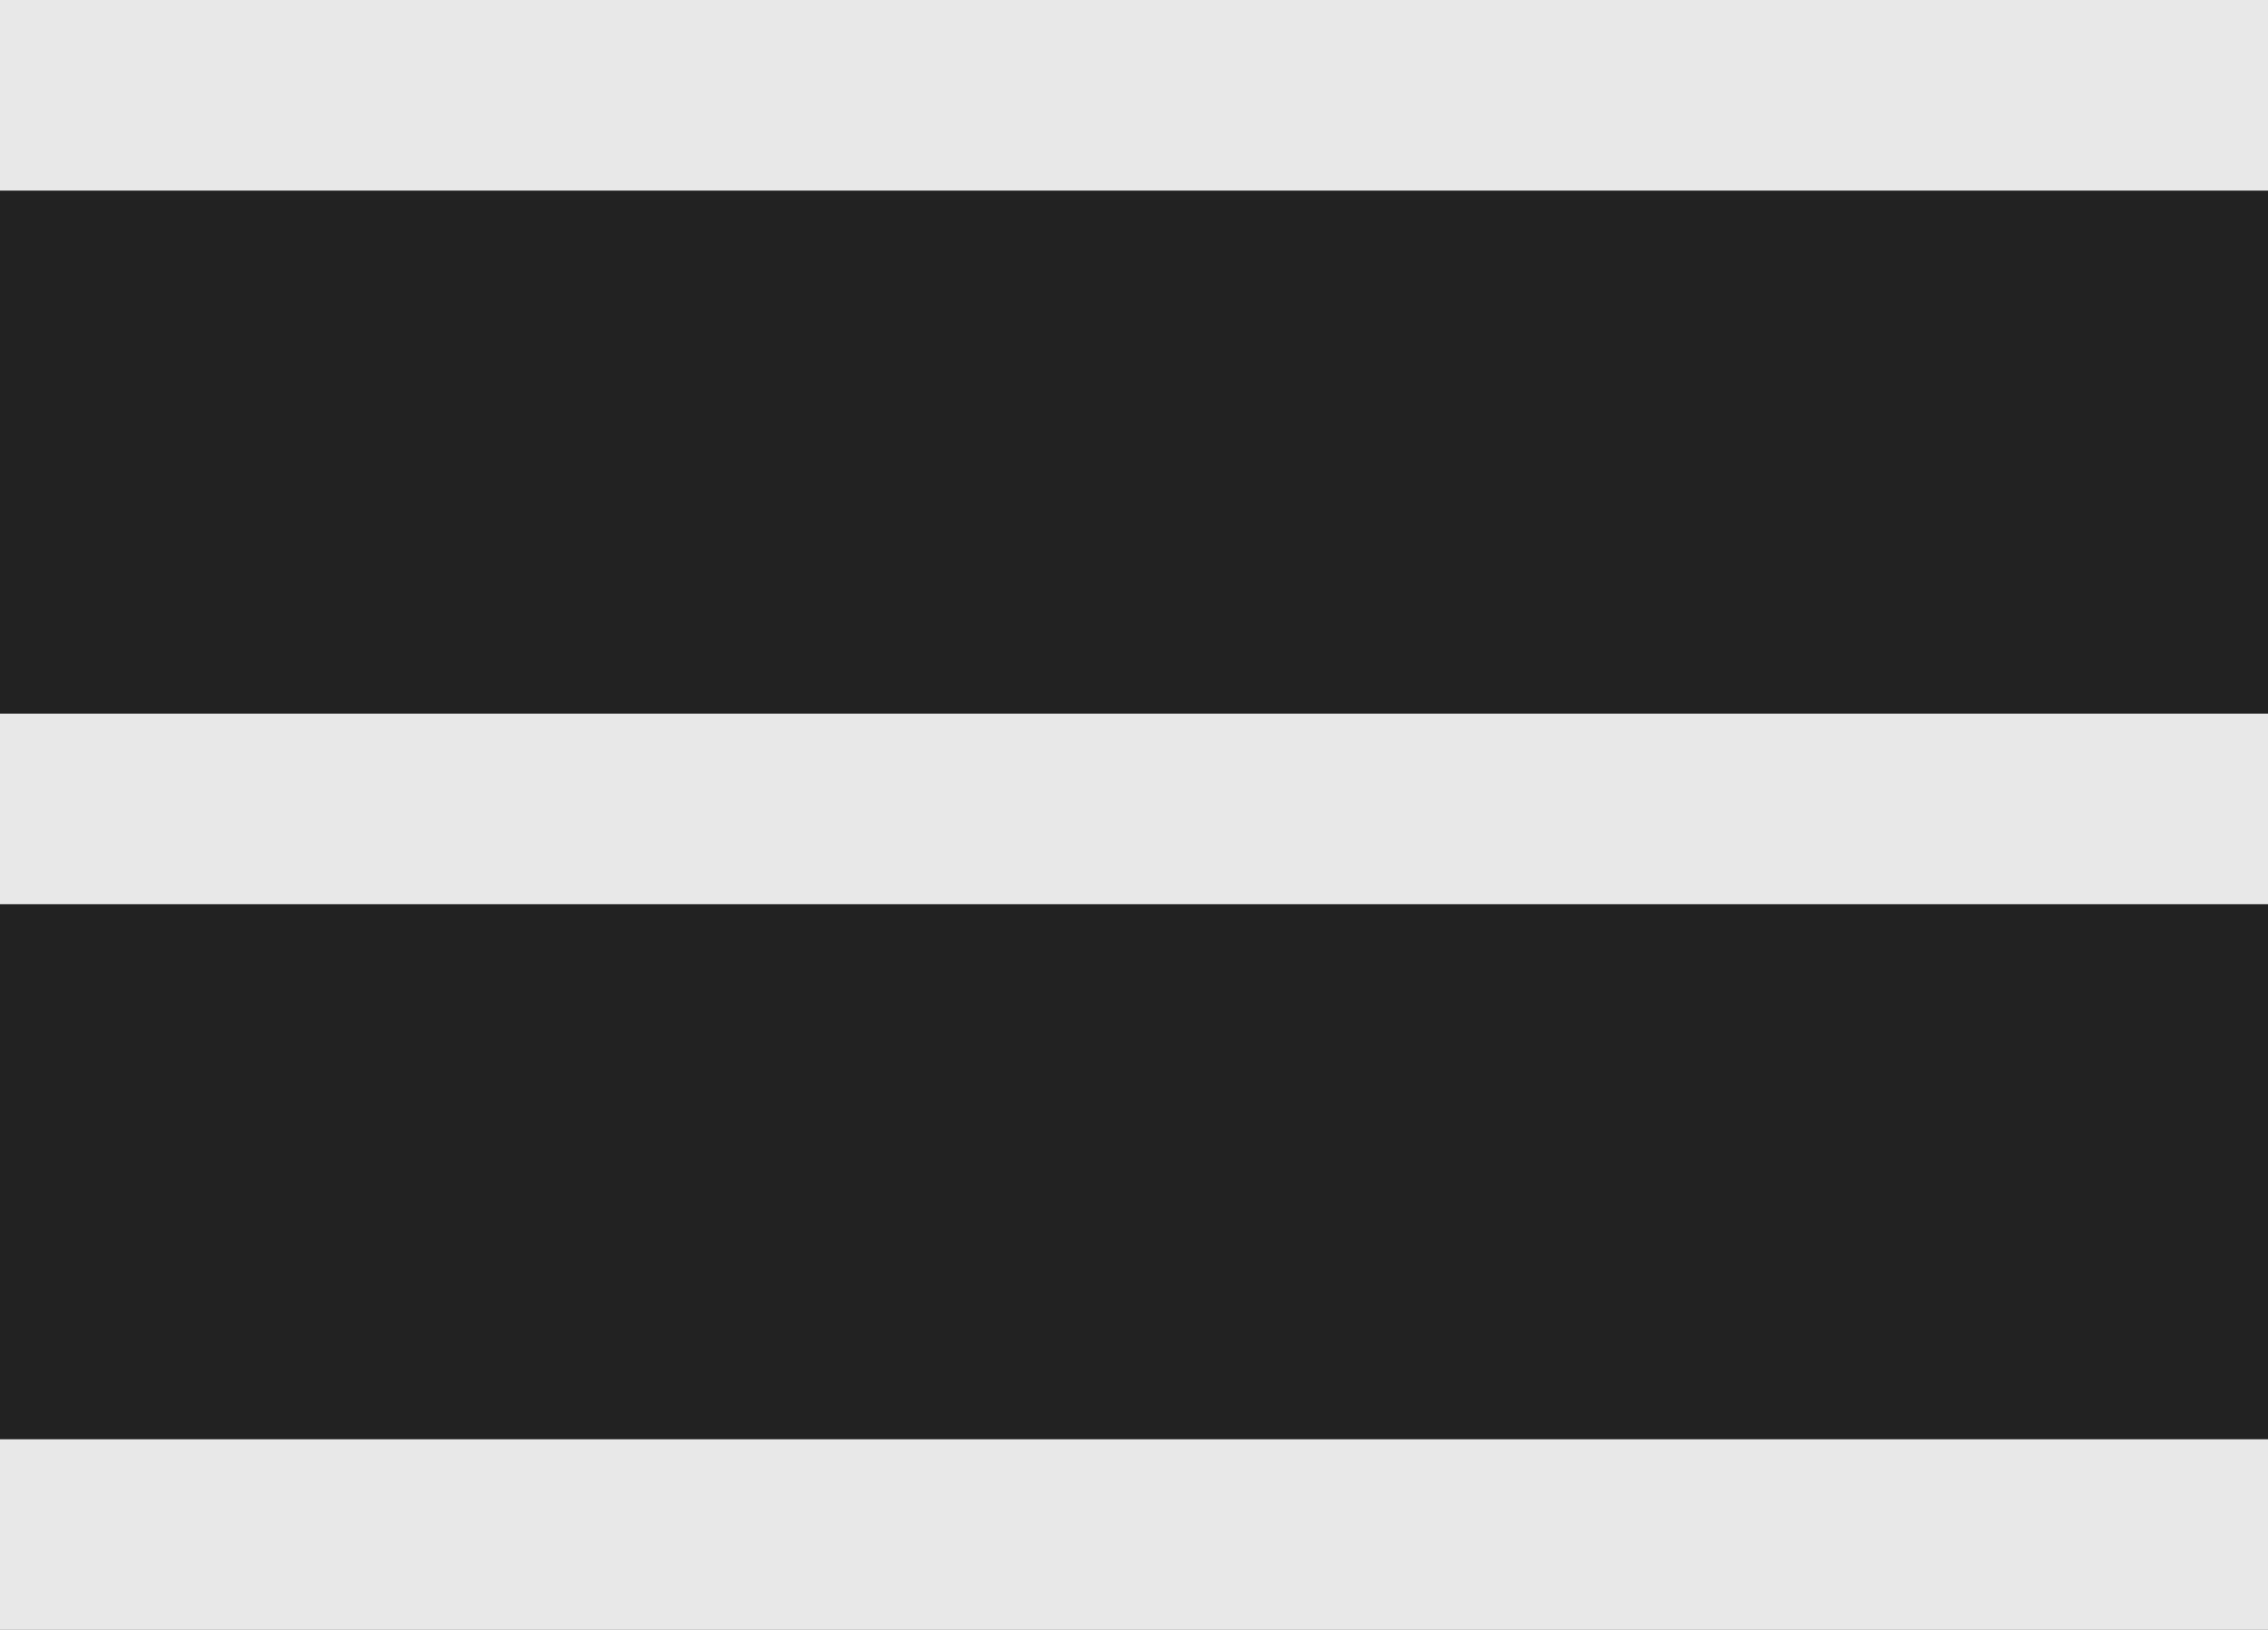 <svg width="32" height="23" viewBox="0 0 32 23" fill="none" xmlns="http://www.w3.org/2000/svg">
<rect width="32" height="23" fill="#E5E5E5"/>
<g id="tablet 768_index" clip-path="url(#clip0_188_673)">
<rect width="768" height="2976" transform="translate(-567 -31)" fill="white"/>
<g id="Header">
<path id="Rectangle 25" d="M201 -31H-567V43H201V-31Z" fill="#222222"/>
</g>
<g id="Button copy">
<path id="Forma 1" d="M0 23V20.31H32V23H0ZM0 12.76V10.07H32V12.76H0ZM0 2.69V0H32V2.69H0Z" fill="#E8E8E8"/>
</g>
</g>
<defs>
<clipPath id="clip0_188_673">
<rect width="768" height="2976" fill="white" transform="translate(-567 -31)"/>
</clipPath>
</defs>
</svg>
